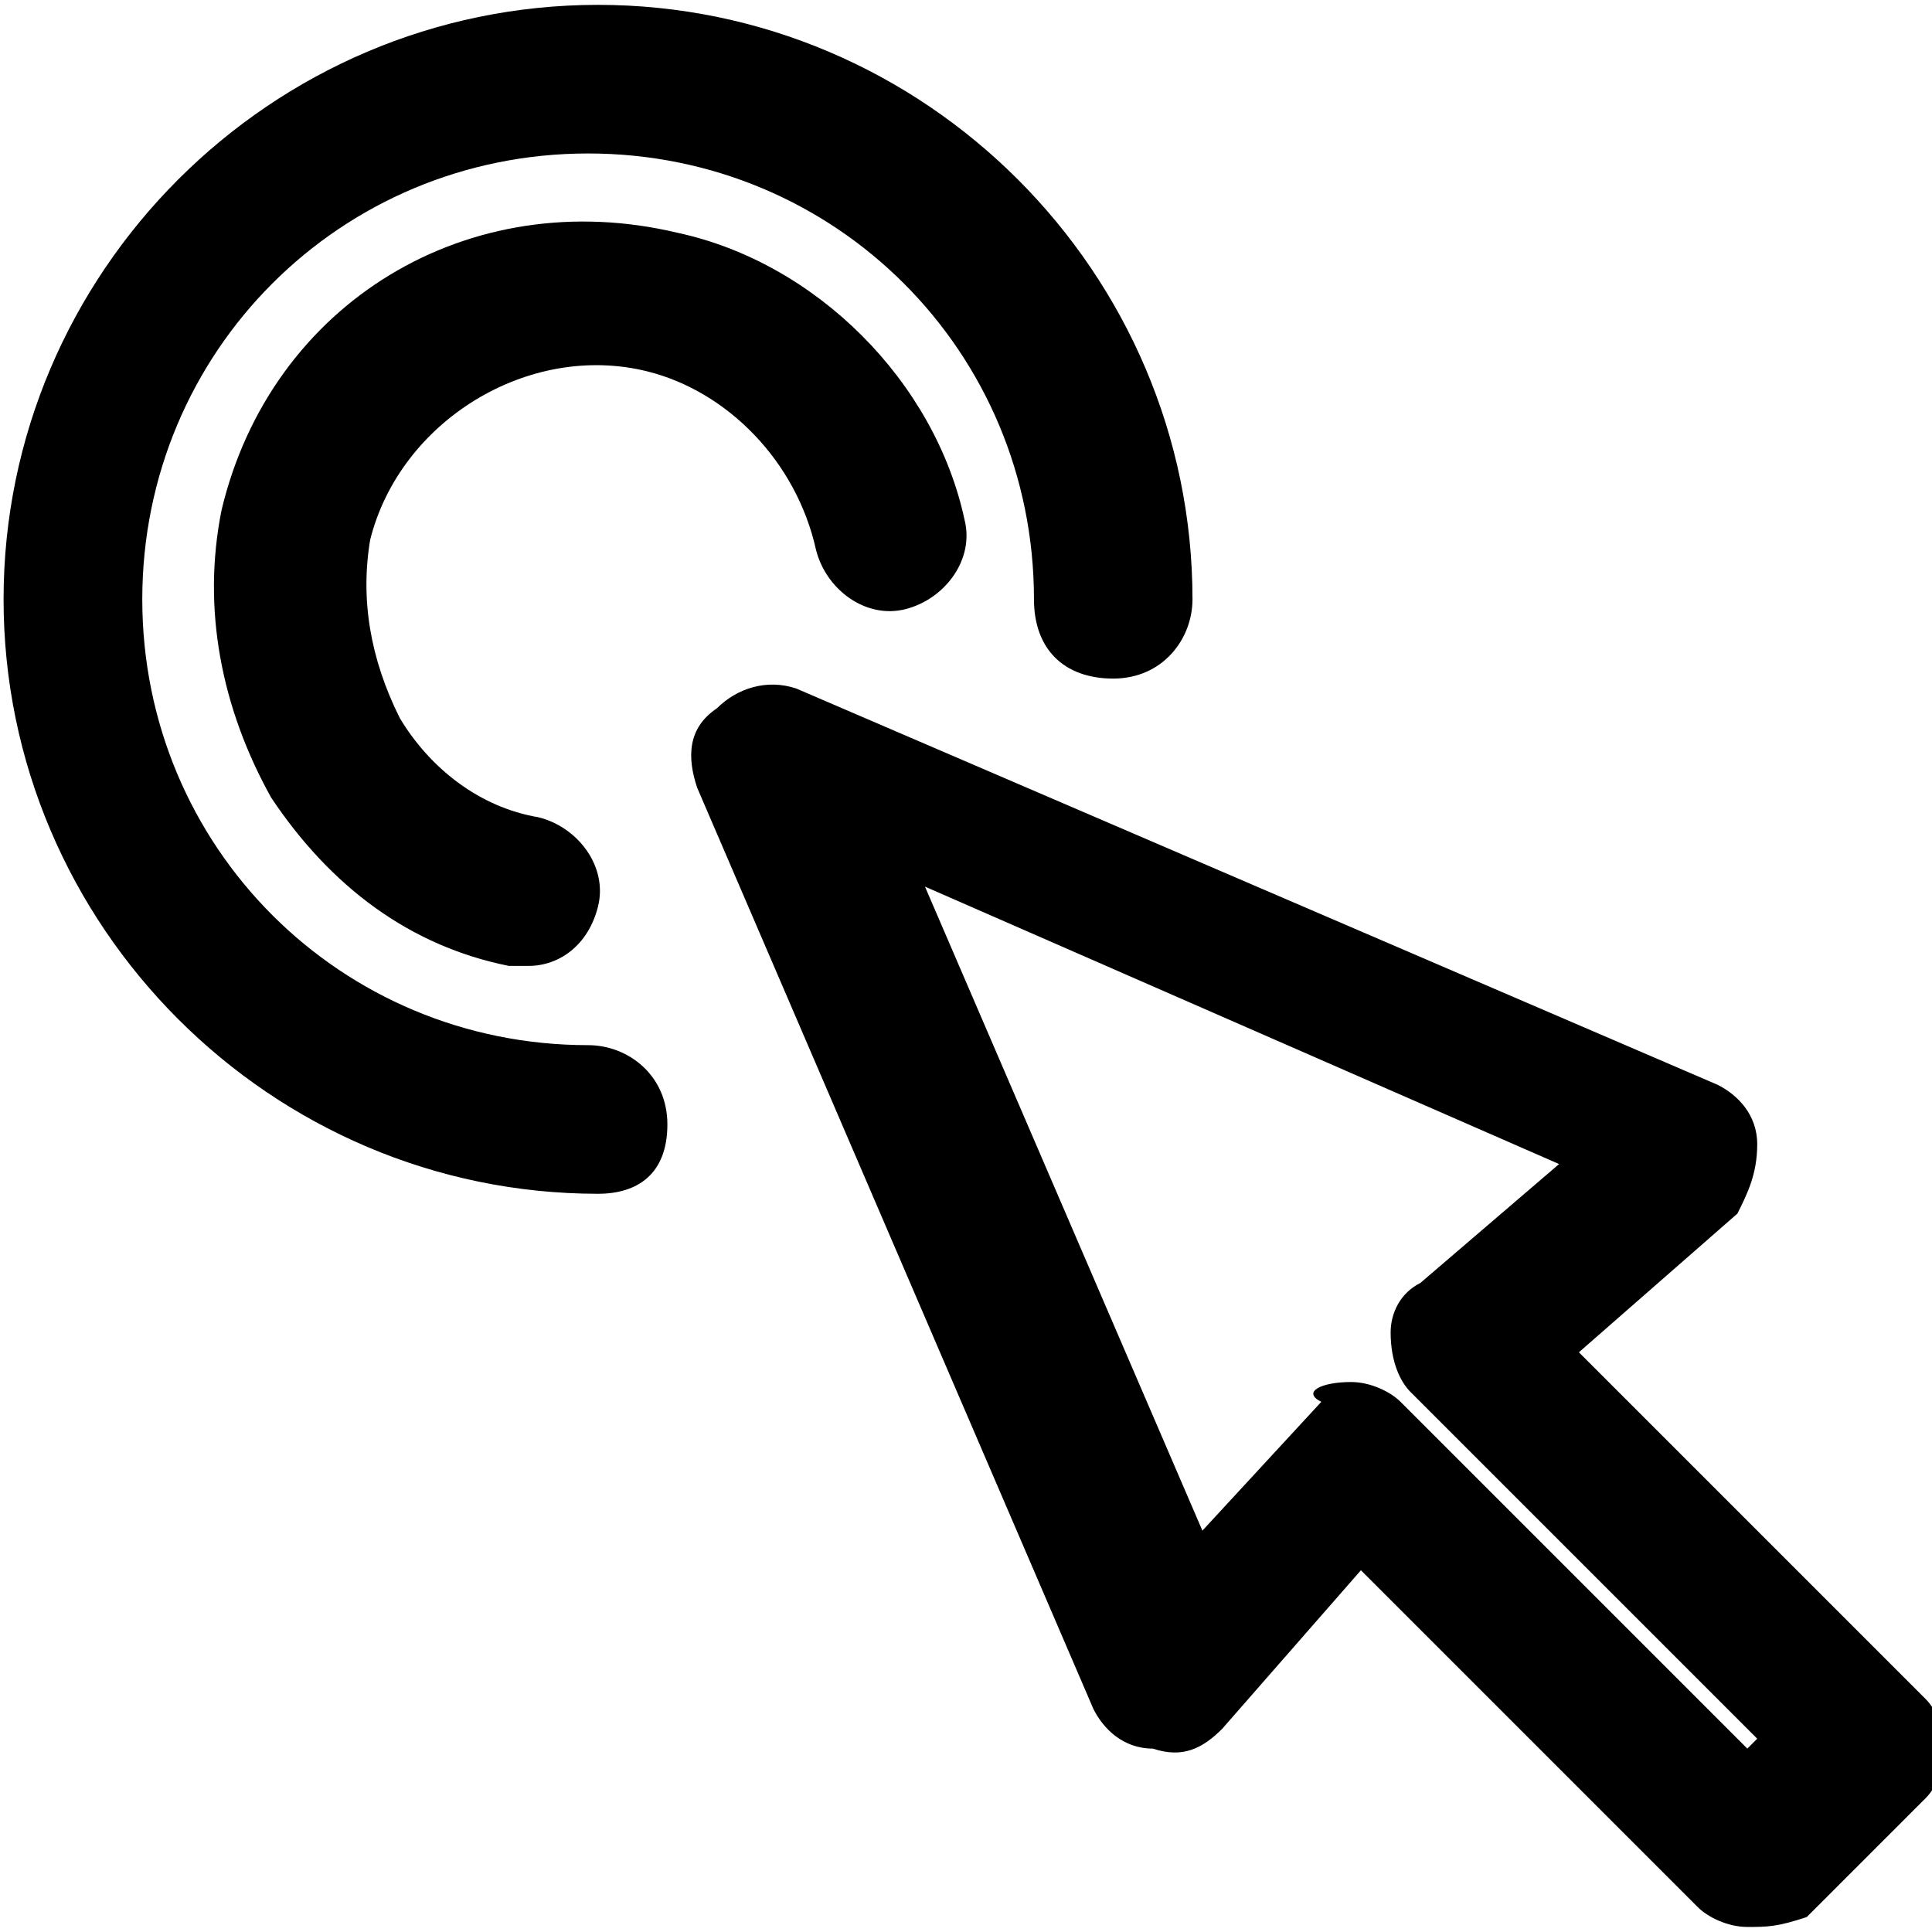 <?xml version="1.0" encoding="utf-8"?>
<!-- Generator: Adobe Illustrator 23.0.6, SVG Export Plug-In . SVG Version: 6.00 Build 0)  -->
<svg version="1.1" id="Laag_1" xmlns="http://www.w3.org/2000/svg" xmlns:xlink="http://www.w3.org/1999/xlink" x="0px" y="0px"
	 viewBox="0 0 19.5 19.5" style="enable-background:new 0 0 19.5 19.5;" xml:space="preserve">
<g id="Group_3438" transform="translate(-2178.564 -8569.751)">
	<g id="Path_2058">
		<path d="M2196.2,8589.2c-0.2,0-0.4-0.1-0.5-0.2l-3.4-3.4l-1.4,1.6c-0.2,0.2-0.4,0.3-0.7,0.2c-0.3,0-0.5-0.2-0.6-0.4l-4-9.3
			c-0.1-0.3-0.1-0.6,0.2-0.8c0.2-0.2,0.5-0.3,0.8-0.2l9.3,4c0.2,0.1,0.4,0.3,0.4,0.6c0,0.3-0.1,0.5-0.2,0.7l-1.6,1.4l3.5,3.5
			c0.1,0.1,0.2,0.3,0.2,0.5c0,0.2-0.1,0.4-0.2,0.5l-1.2,1.2C2196.5,8589.2,2196.4,8589.2,2196.2,8589.2z M2192.2,8583.7
			c0.2,0,0.4,0.1,0.5,0.2l3.5,3.5l0.1-0.1l-3.5-3.5c-0.1-0.1-0.2-0.3-0.2-0.6c0-0.2,0.1-0.4,0.3-0.5l1.4-1.2l-6.4-2.8l2.8,6.5
			l1.2-1.3C2191.7,8583.8,2191.9,8583.7,2192.2,8583.7C2192.1,8583.7,2192.2,8583.7,2192.2,8583.7z"/>
	</g>
	<g id="Path_2059">
		<path d="M2183.9,8579.5c-0.1,0-0.1,0-0.2,0c-1-0.2-1.8-0.8-2.4-1.7c-0.5-0.9-0.7-1.9-0.5-2.9c0.5-2.1,2.5-3.3,4.6-2.8
			c1.4,0.3,2.6,1.5,2.9,2.9c0.1,0.4-0.2,0.8-0.6,0.9c-0.4,0.1-0.8-0.2-0.9-0.6c-0.2-0.9-0.9-1.6-1.7-1.8c-1.2-0.3-2.5,0.5-2.8,1.7
			c-0.1,0.6,0,1.2,0.3,1.8c0.3,0.5,0.8,0.9,1.4,1c0.4,0.1,0.7,0.5,0.6,0.9C2184.5,8579.3,2184.2,8579.5,2183.9,8579.5z"/>
	</g>
	<g id="Path_2060">
		<path d="M2184.6,8581.8c-3.3,0-6-2.7-6-6c0-3.3,2.7-6,6-6s6,2.7,6,6c0,0.4-0.3,0.8-0.8,0.8s-0.8-0.3-0.8-0.8c0-2.5-2-4.5-4.5-4.5
			s-4.5,2-4.5,4.5c0,2.5,2,4.5,4.5,4.5c0.4,0,0.8,0.3,0.8,0.8S2185,8581.8,2184.6,8581.8z"/>
	</g>
</g>
</svg>
